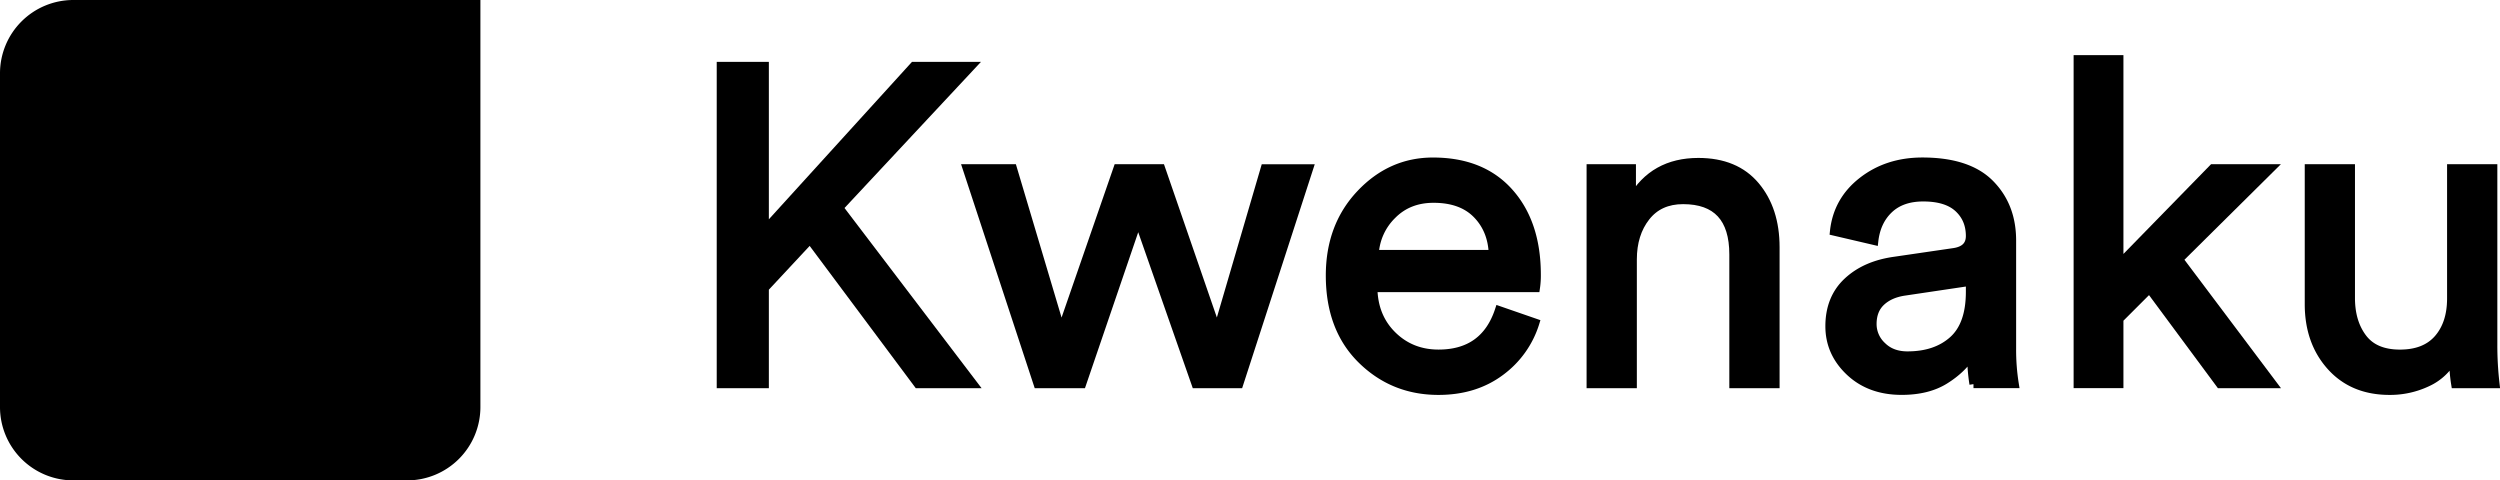 <svg id="Camada_1" data-name="Camada 1" xmlns="http://www.w3.org/2000/svg" viewBox="0 0 1549.38 297.72"><defs><style>.cls-1{stroke:#000;stroke-miterlimit:10;stroke-width:5px;}</style></defs><path d="M45.45,0H297.73V252.27a45.45,45.45,0,0,1-45.45,45.45H45.45A45.45,45.45,0,0,1,0,252.27V45.45A45.45,45.45,0,0,1,45.45,0Z"/><path class="cls-1" d="M568.81,238.08,502,148.5l-28,30.05v59.53H446.69V40.85H474V142.38L566.3,40.85h35.89l-82.07,87.9L603.3,238.08Z"/><path class="cls-1" d="M692.59,104.27h27L754.35,205l29.49-100.7h27.54L768,238.08H741L705.39,136.26,670.62,238.08H643.08l-44-133.81h28.65l30,100.7Z"/><path class="cls-1" d="M929,192.18,951.58,200a59.31,59.31,0,0,1-21.7,30.46Q914,242.25,891.49,242.25q-28.1,0-47.71-19.33t-19.61-52.16q0-30.6,18.92-50.63t45.06-20q30.32,0,47.29,19.06t17,51a51.85,51.85,0,0,1-.56,8.35H851.16q.27,17.81,11.82,29.2t28.51,11.41Q920.14,219.17,929,192.18ZM852,157.4h73.16q-.55-15-10-24.61t-26.71-9.6q-15.59,0-25.59,10.15A36.4,36.4,0,0,0,852,157.4Z"/><path class="cls-1" d="M1011.94,160.74v77.34H985.79V104.27h25.59v19.2q13.35-23.09,41.17-23.09,23.09,0,35.47,14.74t12.38,38.11v84.85h-26.15v-80.4q0-33.65-31.15-33.66-14.76,0-22.95,10.44T1011.94,160.74Z"/><path class="cls-1" d="M1133.78,202.19q0-17.25,11.13-27.68t29.48-12.93l36.17-5.29q10.28-1.38,10.29-10,0-10.57-7.23-17.25t-21.7-6.68q-13.35,0-21.14,7.38t-9.18,19.61l-25-5.84q2-19.2,17.53-31.3t37.27-12.1q28.38,0,42,13.77t13.6,35.18v67a133.88,133.88,0,0,0,1.67,22h-25.6a109.57,109.57,0,0,1-1.39-18.09q-5.57,8.91-16.27,15.58t-26.84,6.68q-19.75,0-32.27-11.82T1133.78,202.19Zm48.4,18.08q17.53,0,28.1-9.46t10.57-30v-6.12L1180,180.77q-8.91,1.39-14.19,6.4t-5.29,13.63a18.46,18.46,0,0,0,6,13.63Q1172.45,220.28,1182.18,220.27Z"/><path class="cls-1" d="M1407.5,104.27l-57,56.47,58.14,77.34h-32.83l-43.67-59-18.64,18.64v40.34h-25.87V36.68h25.87V163.52l57.86-59.25Z"/><path class="cls-1" d="M1520.44,221.94a34.19,34.19,0,0,1-16.13,15.16,53.76,53.76,0,0,1-23.37,5.15q-22.82,0-36.44-15.16t-13.63-38.53V104.27H1457v80.4q0,15,7.37,24.75t23,9.74q15.57,0,23.64-9.32t8.07-24.9V104.27h26.15V213.32a209.1,209.1,0,0,0,1.39,24.76h-25A92.82,92.82,0,0,1,1520.44,221.94Z"/></svg>